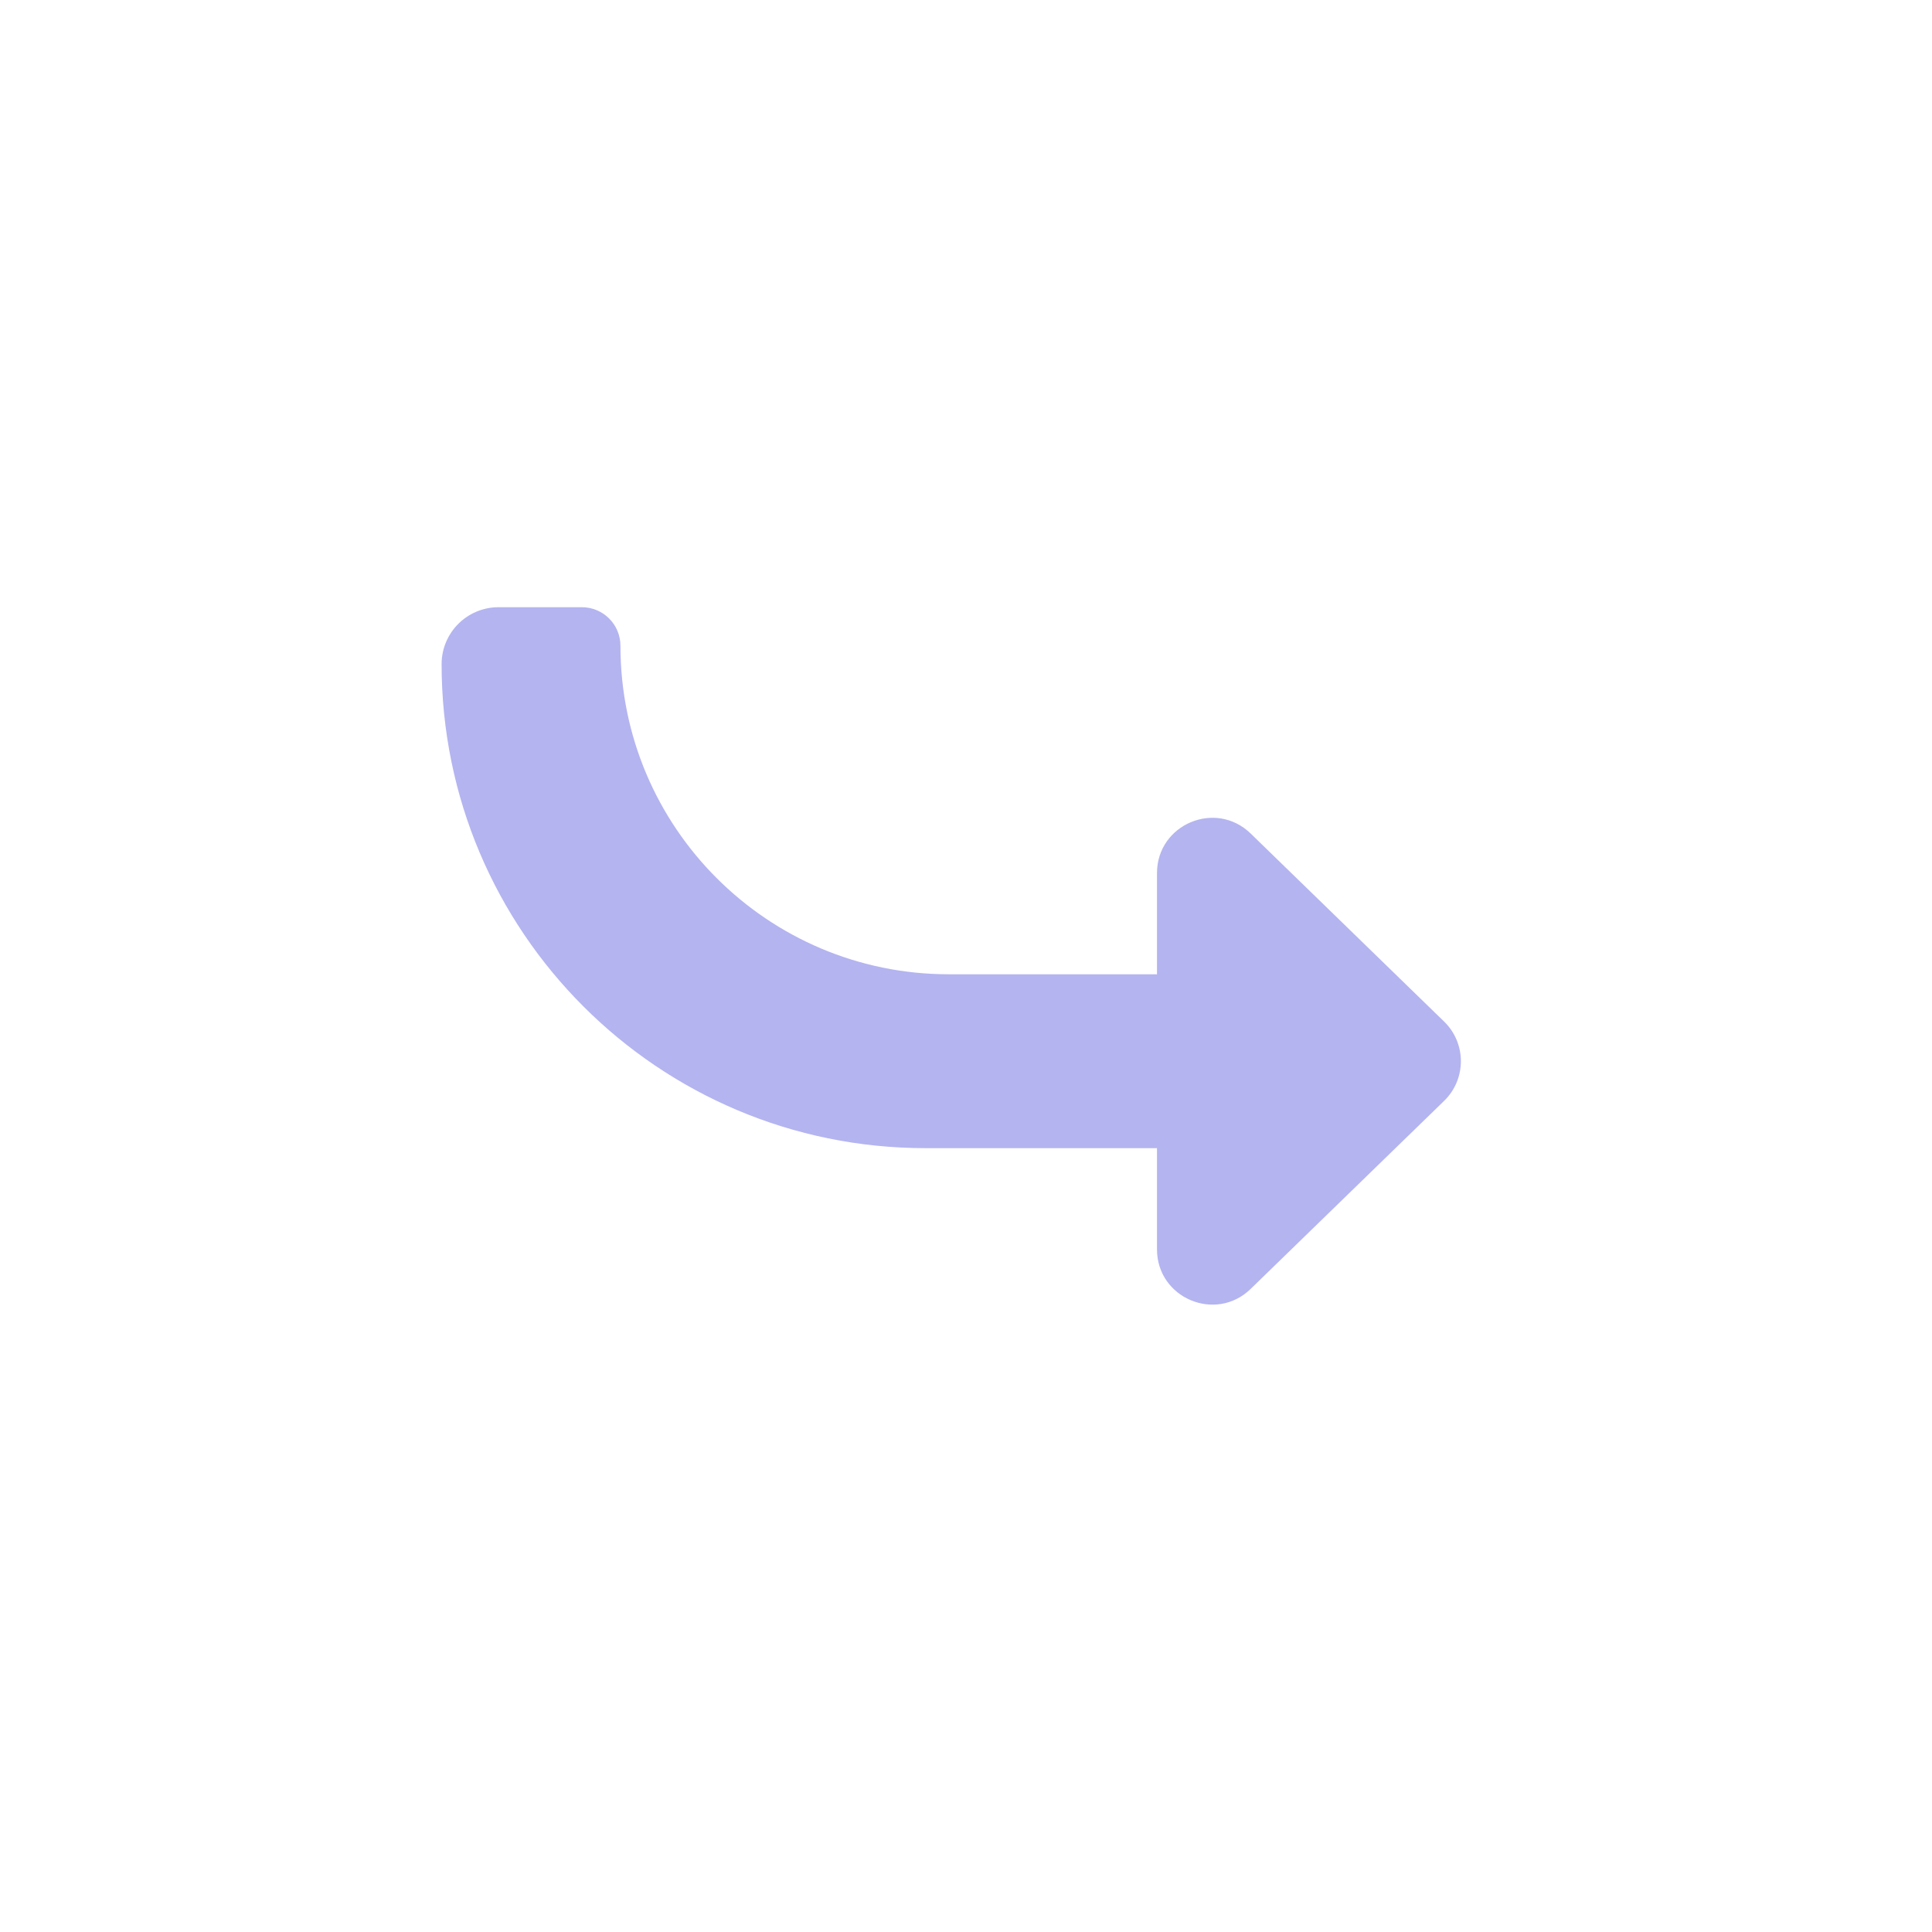 <svg width="35" height="35" viewBox="0 0 35 35" fill="none" xmlns="http://www.w3.org/2000/svg">
<path d="M10.54 11H9.032C8.462 11 8 11.462 8 12.032C8 16.874 11.926 20.8 16.768 20.8H20.96V22.633C20.96 23.517 22.023 23.966 22.657 23.35L26.163 19.942C26.566 19.549 26.566 18.901 26.163 18.508L22.657 15.1C22.023 14.484 20.96 14.933 20.96 15.817V17.65H17.19C13.904 17.65 11.24 14.986 11.24 11.7C11.24 11.313 10.927 11 10.54 11Z" fill="#B4B4F0"/>
</svg>

